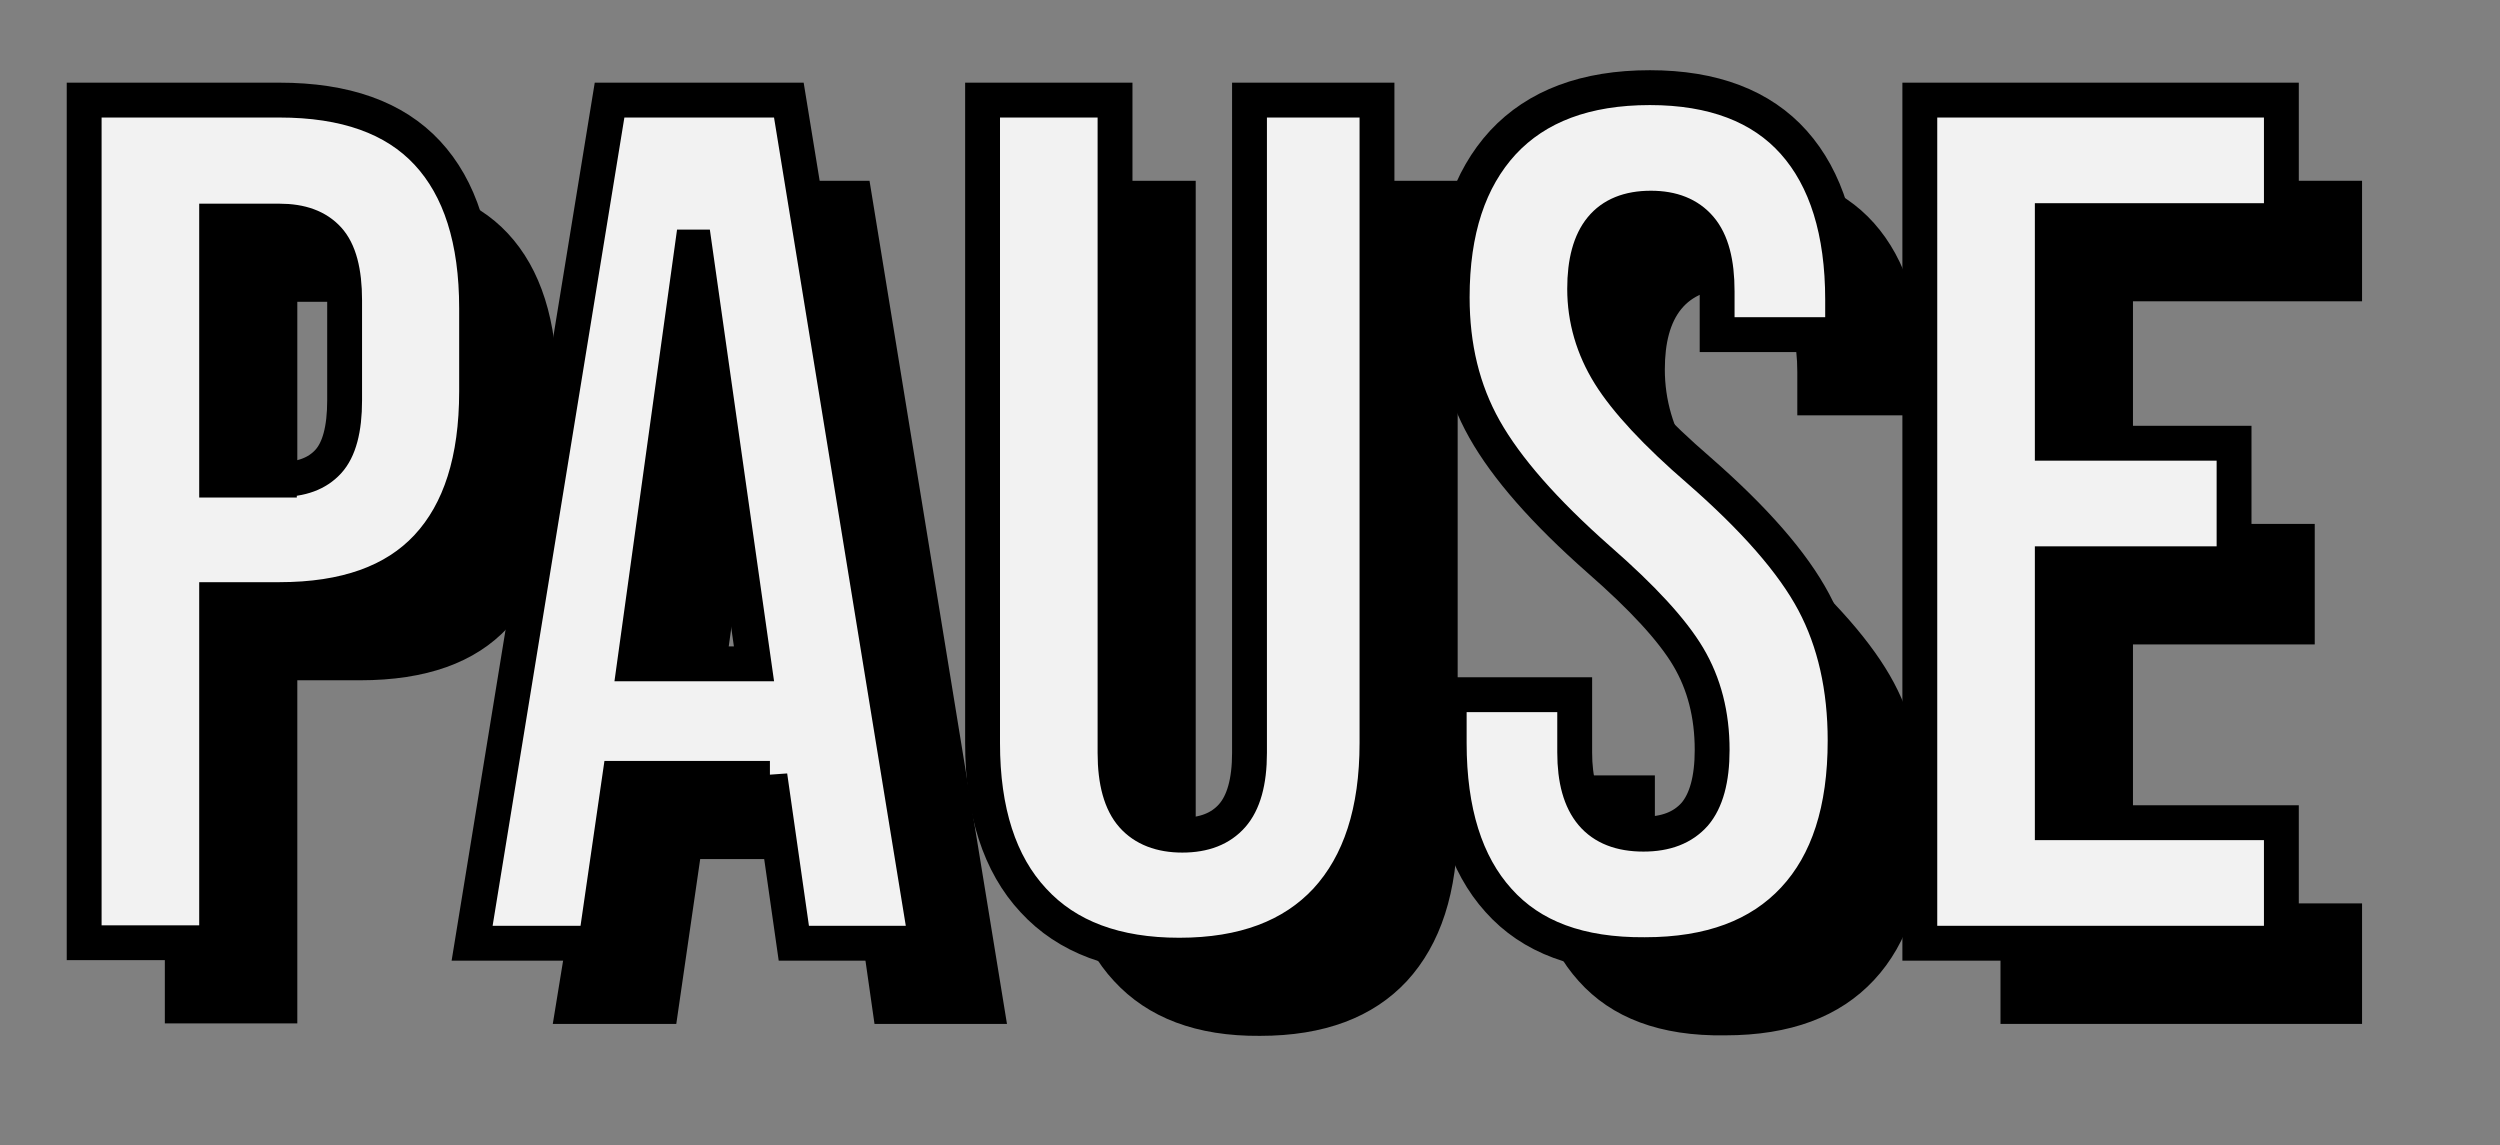 <?xml version="1.0" encoding="utf-8"?>
<!-- Generator: Adobe Illustrator 24.0.3, SVG Export Plug-In . SVG Version: 6.00 Build 0)  -->
<svg version="1.1" id="Layer_1" xmlns="http://www.w3.org/2000/svg" xmlns:xlink="http://www.w3.org/1999/xlink" x="0px" y="0px"
	 viewBox="0 0 502 230" style="enable-background:new 0 0 502 230;" xml:space="preserve">
<rect x="0" y="0" width="502" height="230" fill="#808080" stroke="none"/>
<style type="text/css">
	.st0{enable-background:new    ;}
	.st1{fill:#F2F2F2;}
	.st2{fill:none;stroke:#000000;stroke-width:7;stroke-miterlimit:10;}
</style>
<g class="st0">
	<path d="M33.1,36.3h39.2c13.2,0,23.1,3.5,29.7,10.6c6.6,7.1,9.9,17.5,9.9,31.2v16.7c0,13.7-3.3,24.1-9.9,31.2
		c-6.6,7.1-16.5,10.6-29.7,10.6H59.7v68.9H33.1V36.3z M72.3,112.5c4.4,0,7.6-1.2,9.8-3.6c2.2-2.4,3.3-6.5,3.3-12.3V76.5
		c0-5.8-1.1-9.9-3.3-12.3c-2.2-2.4-5.4-3.6-9.8-3.6H59.7v52H72.3z"/>
	<path d="M138.6,36.3h36l27.6,169.3h-26.6l-4.8-33.6v0.5h-30.2l-4.8,33.1H111L138.6,36.3z M167.6,149.5l-11.9-83.7h-0.5l-11.6,83.7
		H167.6z"/>
	<path d="M223.7,197c-6.8-7.3-10.2-17.9-10.2-31.6V36.3h26.6v131.1c0,5.8,1.2,10,3.5,12.6c2.3,2.6,5.7,3.9,10,3.9
		c4.4,0,7.7-1.3,10-3.9c2.3-2.6,3.5-6.8,3.5-12.6V36.3h25.6v129.1c0,13.7-3.4,24.2-10.2,31.6c-6.8,7.3-16.6,11-29.5,11
		C240.3,208.1,230.5,204.4,223.7,197z"/>
	<path d="M317,197c-6.6-7.3-9.9-17.9-9.9-31.6v-9.7h25.2v11.6c0,11,4.6,16.4,13.8,16.4c4.5,0,7.9-1.3,10.3-4c2.3-2.7,3.5-7,3.5-12.9
		c0-7.1-1.6-13.3-4.8-18.7c-3.2-5.4-9.2-11.9-17.9-19.5c-11-9.7-18.6-18.4-23-26.2c-4.4-7.8-6.5-16.6-6.5-26.5
		c0-13.4,3.4-23.7,10.2-31.1c6.8-7.3,16.6-11,29.5-11c12.7,0,22.4,3.7,28.9,11c6.5,7.3,9.8,17.9,9.8,31.6v7h-25.2v-8.7
		c0-5.8-1.1-10-3.4-12.7c-2.3-2.7-5.6-4-9.9-4c-8.9,0-13.3,5.4-13.3,16.2c0,6.1,1.7,11.9,5,17.2c3.3,5.3,9.3,11.8,18,19.3
		c11.1,9.7,18.8,18.5,23,26.4c4.2,7.9,6.3,17.2,6.3,27.8c0,13.9-3.4,24.5-10.3,31.9c-6.9,7.4-16.8,11.1-29.9,11.1
		C333.4,208.1,323.6,204.4,317,197z"/>
	<path d="M401.7,36.3h72.6v24.2h-46v44.7h36.5v24.2h-36.5v52h46v24.2h-72.6V36.3z"/>
</g>
<g class="st0">
	<path class="st1" d="M16.9,20.1h39.2c13.2,0,23.1,3.5,29.7,10.6c6.6,7.1,9.9,17.5,9.9,31.2v16.7c0,13.7-3.3,24.1-9.9,31.2
		c-6.6,7.1-16.5,10.6-29.7,10.6H43.5v68.9H16.9V20.1z M56.1,96.3c4.4,0,7.6-1.2,9.8-3.6c2.2-2.4,3.3-6.5,3.3-12.3V60.3
		c0-5.8-1.1-9.9-3.3-12.3c-2.2-2.4-5.4-3.6-9.8-3.6H43.5v52H56.1z"/>
	<path class="st1" d="M122.4,20.1h36L186,189.4h-26.6l-4.8-33.6v0.5h-30.2l-4.8,33.1H94.8L122.4,20.1z M151.4,133.3l-11.9-83.7h-0.5
		l-11.6,83.7H151.4z"/>
	<path class="st1" d="M207.5,180.8c-6.8-7.3-10.2-17.9-10.2-31.6V20.1h26.6v131.1c0,5.8,1.2,10,3.5,12.6c2.3,2.6,5.7,3.9,10,3.9
		c4.4,0,7.7-1.3,10-3.9c2.3-2.6,3.5-6.8,3.5-12.6V20.1h25.6v129.1c0,13.7-3.4,24.2-10.2,31.6c-6.8,7.3-16.6,11-29.5,11
		C224.1,191.8,214.3,188.2,207.5,180.8z"/>
	<path class="st1" d="M300.9,180.8c-6.6-7.3-9.9-17.9-9.9-31.6v-9.7h25.2v11.6c0,11,4.6,16.4,13.8,16.4c4.5,0,7.9-1.3,10.3-4
		c2.3-2.7,3.5-7,3.5-12.9c0-7.1-1.6-13.3-4.8-18.7c-3.2-5.4-9.2-11.9-17.9-19.5c-11-9.7-18.6-18.4-23-26.2
		c-4.4-7.8-6.5-16.6-6.5-26.5c0-13.4,3.4-23.7,10.2-31.1c6.8-7.3,16.6-11,29.5-11c12.7,0,22.4,3.7,28.9,11
		c6.5,7.3,9.8,17.9,9.8,31.6v7h-25.2v-8.7c0-5.8-1.1-10-3.4-12.7c-2.3-2.7-5.6-4-9.9-4c-8.9,0-13.3,5.4-13.3,16.2
		c0,6.1,1.7,11.9,5,17.2c3.3,5.3,9.3,11.8,18,19.3c11.1,9.7,18.8,18.5,23,26.4c4.2,7.9,6.3,17.2,6.3,27.8c0,13.9-3.4,24.5-10.3,31.9
		c-6.9,7.4-16.8,11.1-29.9,11.1C317.2,191.8,307.5,188.2,300.9,180.8z"/>
	<path class="st1" d="M385.5,20.1h72.6v24.2h-46V89h36.5v24.2h-36.5v52h46v24.2h-72.6V20.1z"/>
</g>
<g class="st0">
	<path class="st2" d="M16.9,20.1h39.2c13.2,0,23.1,3.5,29.7,10.6c6.6,7.1,9.9,17.5,9.9,31.2v16.7c0,13.7-3.3,24.1-9.9,31.2
		c-6.6,7.1-16.5,10.6-29.7,10.6H43.5v68.9H16.9V20.1z M56.1,96.3c4.4,0,7.6-1.2,9.8-3.6c2.2-2.4,3.3-6.5,3.3-12.3V60.3
		c0-5.8-1.1-9.9-3.3-12.3c-2.2-2.4-5.4-3.6-9.8-3.6H43.5v52H56.1z"/>
	<path class="st2" d="M122.4,20.1h36L186,189.4h-26.6l-4.8-33.6v0.5h-30.2l-4.8,33.1H94.8L122.4,20.1z M151.4,133.3l-11.9-83.7h-0.5
		l-11.6,83.7H151.4z"/>
	<path class="st2" d="M207.5,180.8c-6.8-7.3-10.2-17.9-10.2-31.6V20.1h26.6v131.1c0,5.8,1.2,10,3.5,12.6c2.3,2.6,5.7,3.9,10,3.9
		c4.4,0,7.7-1.3,10-3.9c2.3-2.6,3.5-6.8,3.5-12.6V20.1h25.6v129.1c0,13.7-3.4,24.2-10.2,31.6c-6.8,7.3-16.6,11-29.5,11
		C224.1,191.8,214.3,188.2,207.5,180.8z"/>
	<path class="st2" d="M300.9,180.8c-6.6-7.3-9.9-17.9-9.9-31.6v-9.7h25.2v11.6c0,11,4.6,16.4,13.8,16.4c4.5,0,7.9-1.3,10.3-4
		c2.3-2.7,3.5-7,3.5-12.9c0-7.1-1.6-13.3-4.8-18.7c-3.2-5.4-9.2-11.9-17.9-19.5c-11-9.7-18.6-18.4-23-26.2
		c-4.4-7.8-6.5-16.6-6.5-26.5c0-13.4,3.4-23.7,10.2-31.1c6.8-7.3,16.6-11,29.5-11c12.7,0,22.4,3.7,28.9,11
		c6.5,7.3,9.8,17.9,9.8,31.6v7h-25.2v-8.7c0-5.8-1.1-10-3.4-12.7c-2.3-2.7-5.6-4-9.9-4c-8.9,0-13.3,5.4-13.3,16.2
		c0,6.1,1.7,11.9,5,17.2c3.3,5.3,9.3,11.8,18,19.3c11.1,9.7,18.8,18.5,23,26.4c4.2,7.9,6.3,17.2,6.3,27.8c0,13.9-3.4,24.5-10.3,31.9
		c-6.9,7.4-16.8,11.1-29.9,11.1C317.2,191.8,307.5,188.2,300.9,180.8z"/>
	<path class="st2" d="M385.5,20.1h72.6v24.2h-46V89h36.5v24.2h-36.5v52h46v24.2h-72.6V20.1z"/>
</g>
</svg>
